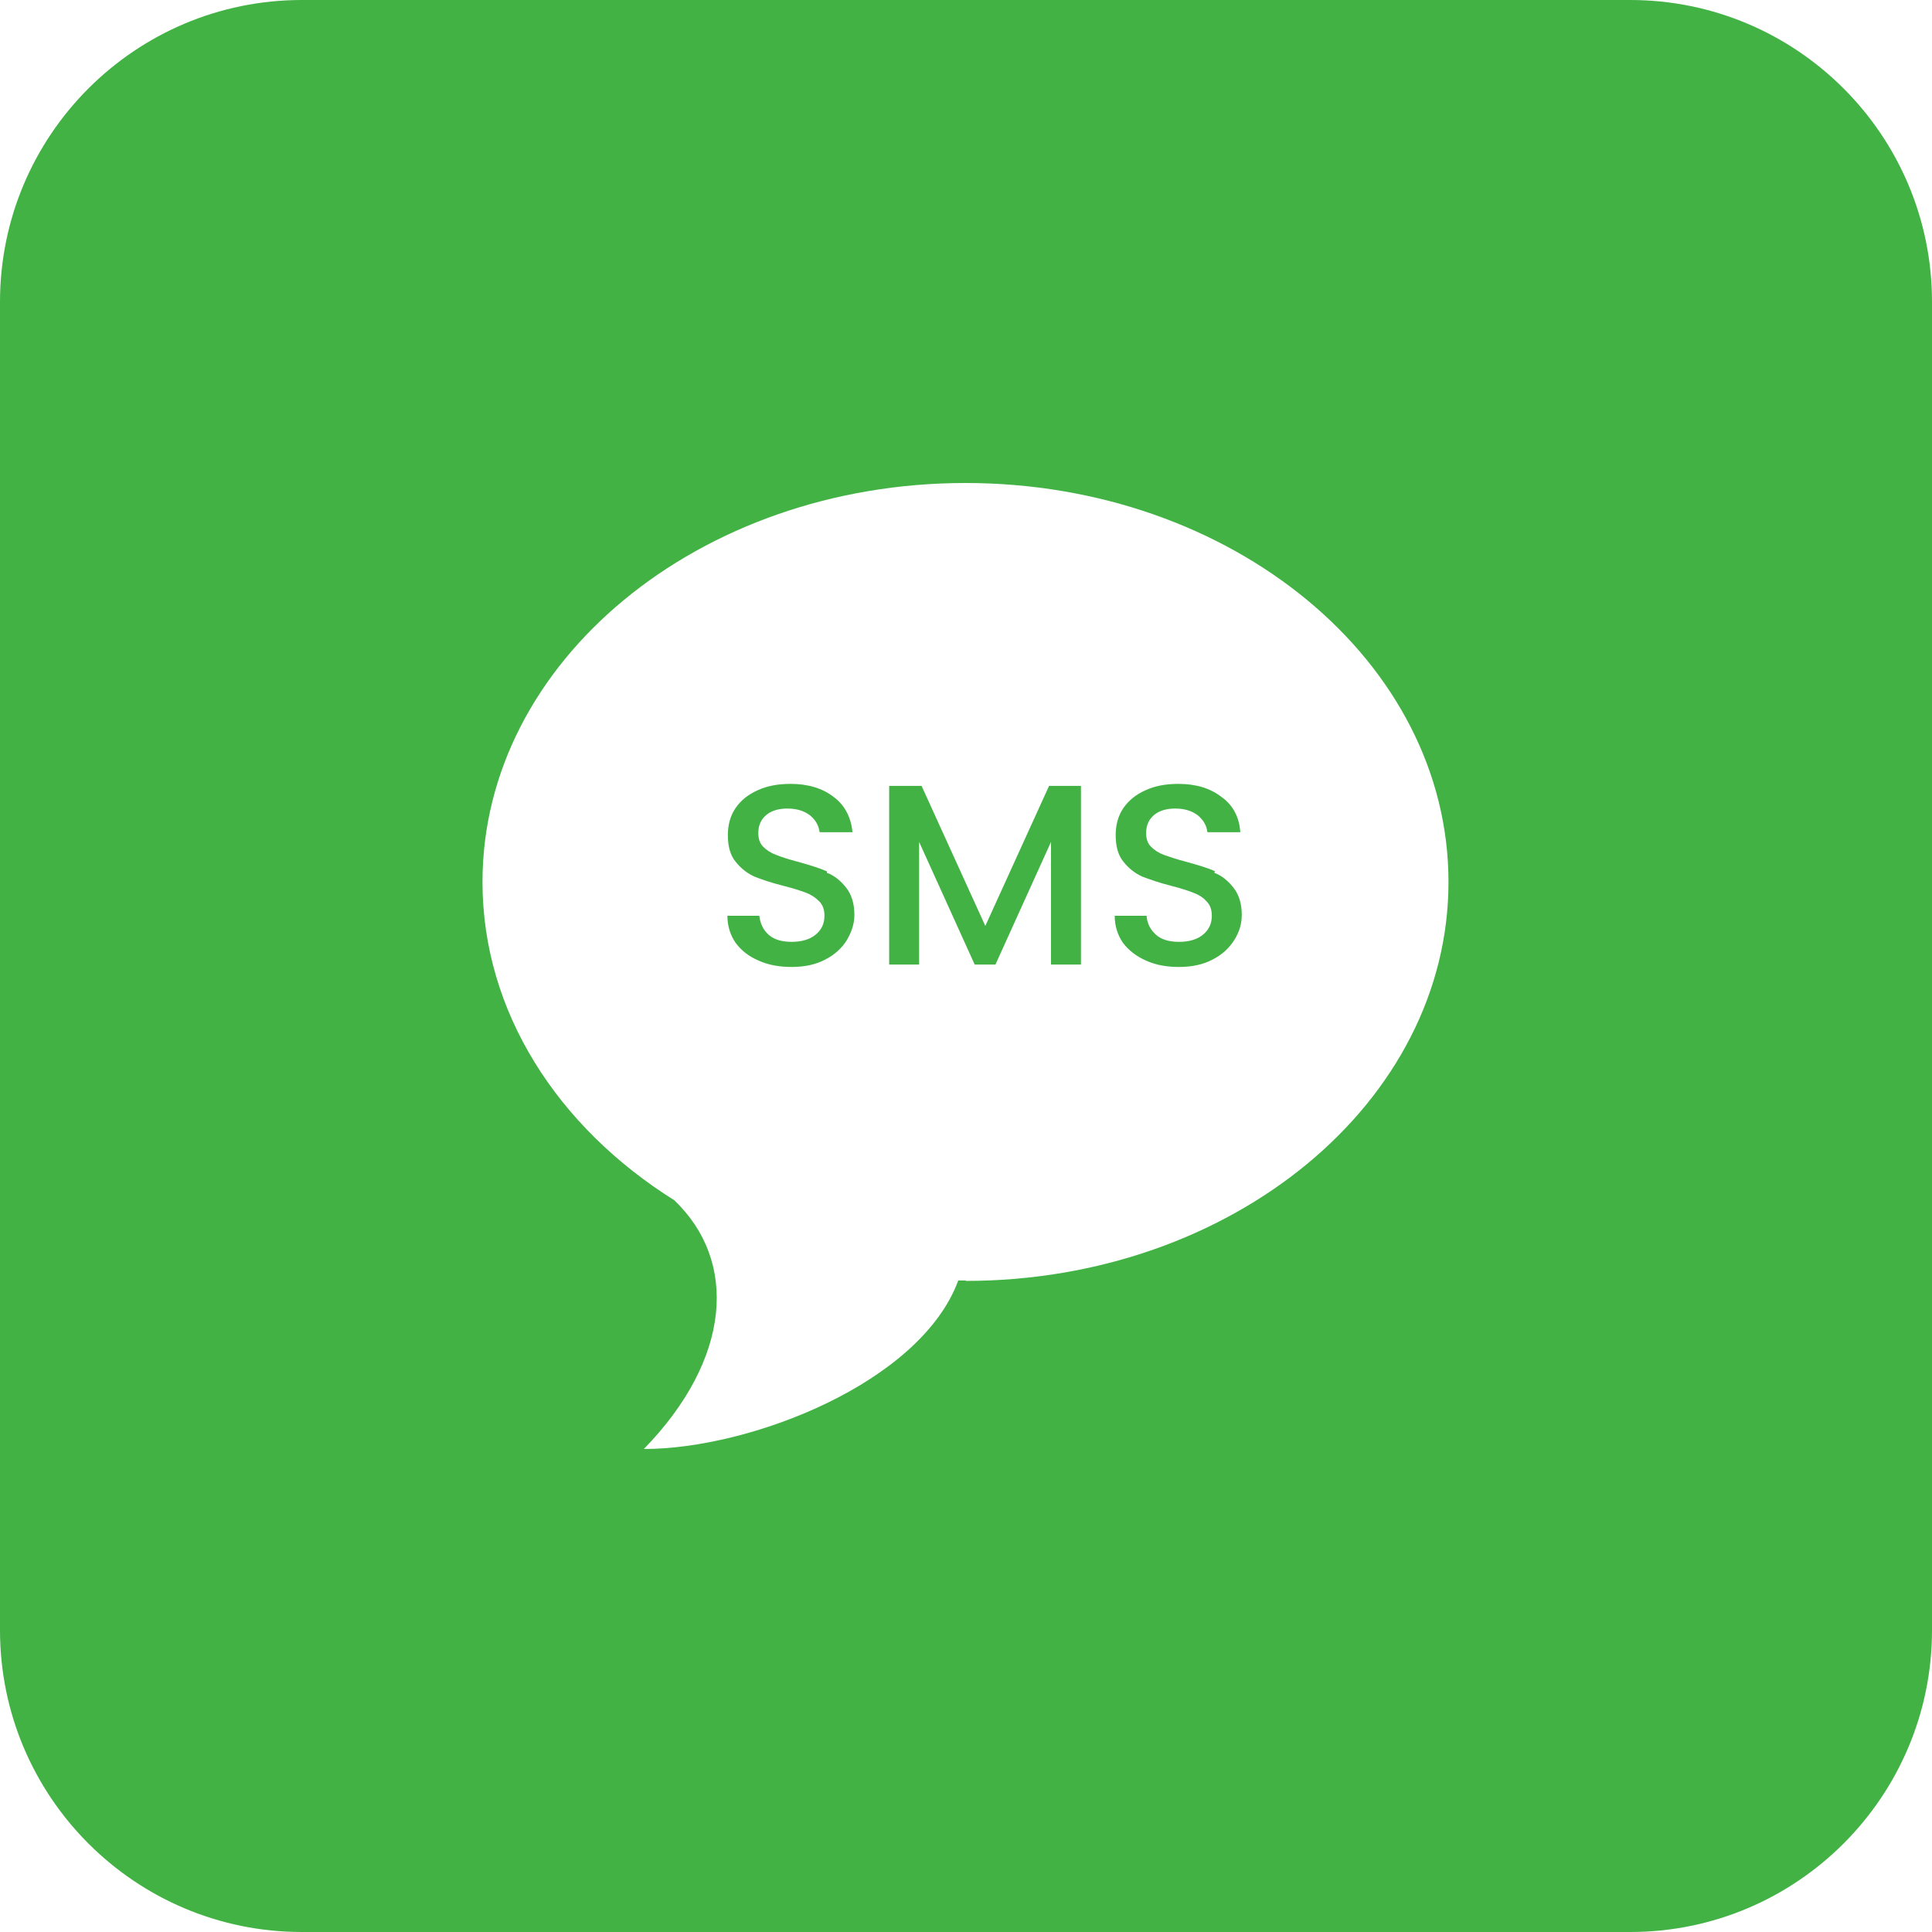 <svg width="34" height="34" viewBox="0 0 34 34" fill="none" xmlns="http://www.w3.org/2000/svg">
<path d="M28.688 0H5.312C2.38 0 0 2.38 0 5.312V28.688C0 31.62 2.38 34 5.312 34H28.688C31.62 34 34 31.62 34 28.688V5.312C34 2.38 31.62 0 28.688 0ZM17 22.534H16.864C16.201 24.335 13.209 25.5 11.331 25.5C12.877 23.91 12.988 22.194 11.866 21.122C9.817 19.839 8.491 17.808 8.491 15.521C8.491 11.645 12.3 8.5 16.991 8.5C21.683 8.5 25.491 11.645 25.491 15.521C25.491 19.397 21.683 22.542 16.991 22.542L17 22.534Z" fill="#42B245"/>
<path d="M17.34 16.295L16.218 13.83H15.648V16.975H16.175V14.816L17.153 16.975H17.518L18.496 14.816V16.975H19.023V13.83H18.462L17.34 16.295Z" fill="#42B245"/>
<path d="M14.552 15.334C14.416 15.274 14.246 15.223 14.033 15.164C13.872 15.121 13.744 15.079 13.659 15.045C13.566 15.011 13.489 14.96 13.43 14.9C13.37 14.841 13.345 14.756 13.345 14.662C13.345 14.518 13.396 14.416 13.489 14.339C13.583 14.263 13.71 14.229 13.855 14.229C14.025 14.229 14.152 14.271 14.254 14.348C14.356 14.433 14.407 14.526 14.424 14.645H15.002C14.977 14.382 14.866 14.169 14.671 14.025C14.475 13.872 14.22 13.795 13.914 13.795C13.693 13.795 13.506 13.829 13.336 13.906C13.166 13.982 13.039 14.084 12.945 14.22C12.852 14.356 12.809 14.518 12.809 14.696C12.809 14.892 12.852 15.053 12.945 15.164C13.039 15.283 13.149 15.368 13.277 15.427C13.404 15.478 13.583 15.538 13.787 15.589C13.957 15.631 14.084 15.674 14.178 15.708C14.271 15.742 14.348 15.793 14.416 15.861C14.484 15.929 14.509 16.014 14.509 16.116C14.509 16.252 14.458 16.362 14.356 16.447C14.254 16.532 14.11 16.575 13.931 16.575C13.753 16.575 13.617 16.532 13.523 16.447C13.43 16.362 13.379 16.252 13.362 16.116H12.801C12.801 16.294 12.852 16.456 12.945 16.592C13.047 16.728 13.175 16.83 13.353 16.906C13.523 16.983 13.719 17.017 13.931 17.017C14.161 17.017 14.356 16.974 14.518 16.889C14.688 16.804 14.815 16.685 14.9 16.549C14.985 16.405 15.036 16.26 15.036 16.099C15.036 15.903 14.985 15.742 14.892 15.623C14.798 15.504 14.688 15.41 14.552 15.359V15.334Z" fill="#42B245"/>
<path d="M21.385 15.334C21.258 15.274 21.079 15.223 20.867 15.164C20.705 15.121 20.578 15.079 20.484 15.045C20.391 15.011 20.314 14.96 20.255 14.9C20.195 14.841 20.17 14.756 20.17 14.662C20.17 14.518 20.221 14.416 20.314 14.339C20.408 14.263 20.535 14.229 20.68 14.229C20.85 14.229 20.977 14.271 21.079 14.348C21.181 14.433 21.232 14.526 21.249 14.645H21.827C21.81 14.382 21.7 14.169 21.496 14.025C21.3 13.872 21.045 13.795 20.739 13.795C20.518 13.795 20.331 13.829 20.161 13.906C19.991 13.982 19.864 14.084 19.77 14.22C19.677 14.356 19.634 14.518 19.634 14.696C19.634 14.892 19.677 15.053 19.77 15.164C19.864 15.283 19.974 15.368 20.102 15.427C20.238 15.478 20.408 15.538 20.612 15.589C20.773 15.631 20.909 15.674 20.994 15.708C21.088 15.742 21.173 15.793 21.232 15.861C21.3 15.929 21.326 16.014 21.326 16.116C21.326 16.252 21.275 16.362 21.173 16.447C21.071 16.532 20.926 16.575 20.748 16.575C20.569 16.575 20.433 16.532 20.34 16.447C20.246 16.362 20.187 16.252 20.178 16.116H19.617C19.617 16.294 19.668 16.456 19.762 16.592C19.864 16.728 20 16.83 20.17 16.906C20.34 16.983 20.535 17.017 20.748 17.017C20.977 17.017 21.173 16.974 21.334 16.889C21.504 16.804 21.632 16.685 21.717 16.549C21.81 16.405 21.853 16.26 21.853 16.099C21.853 15.903 21.802 15.742 21.708 15.623C21.615 15.504 21.504 15.41 21.368 15.359L21.385 15.334Z" fill="#42B245"/>
</svg>
